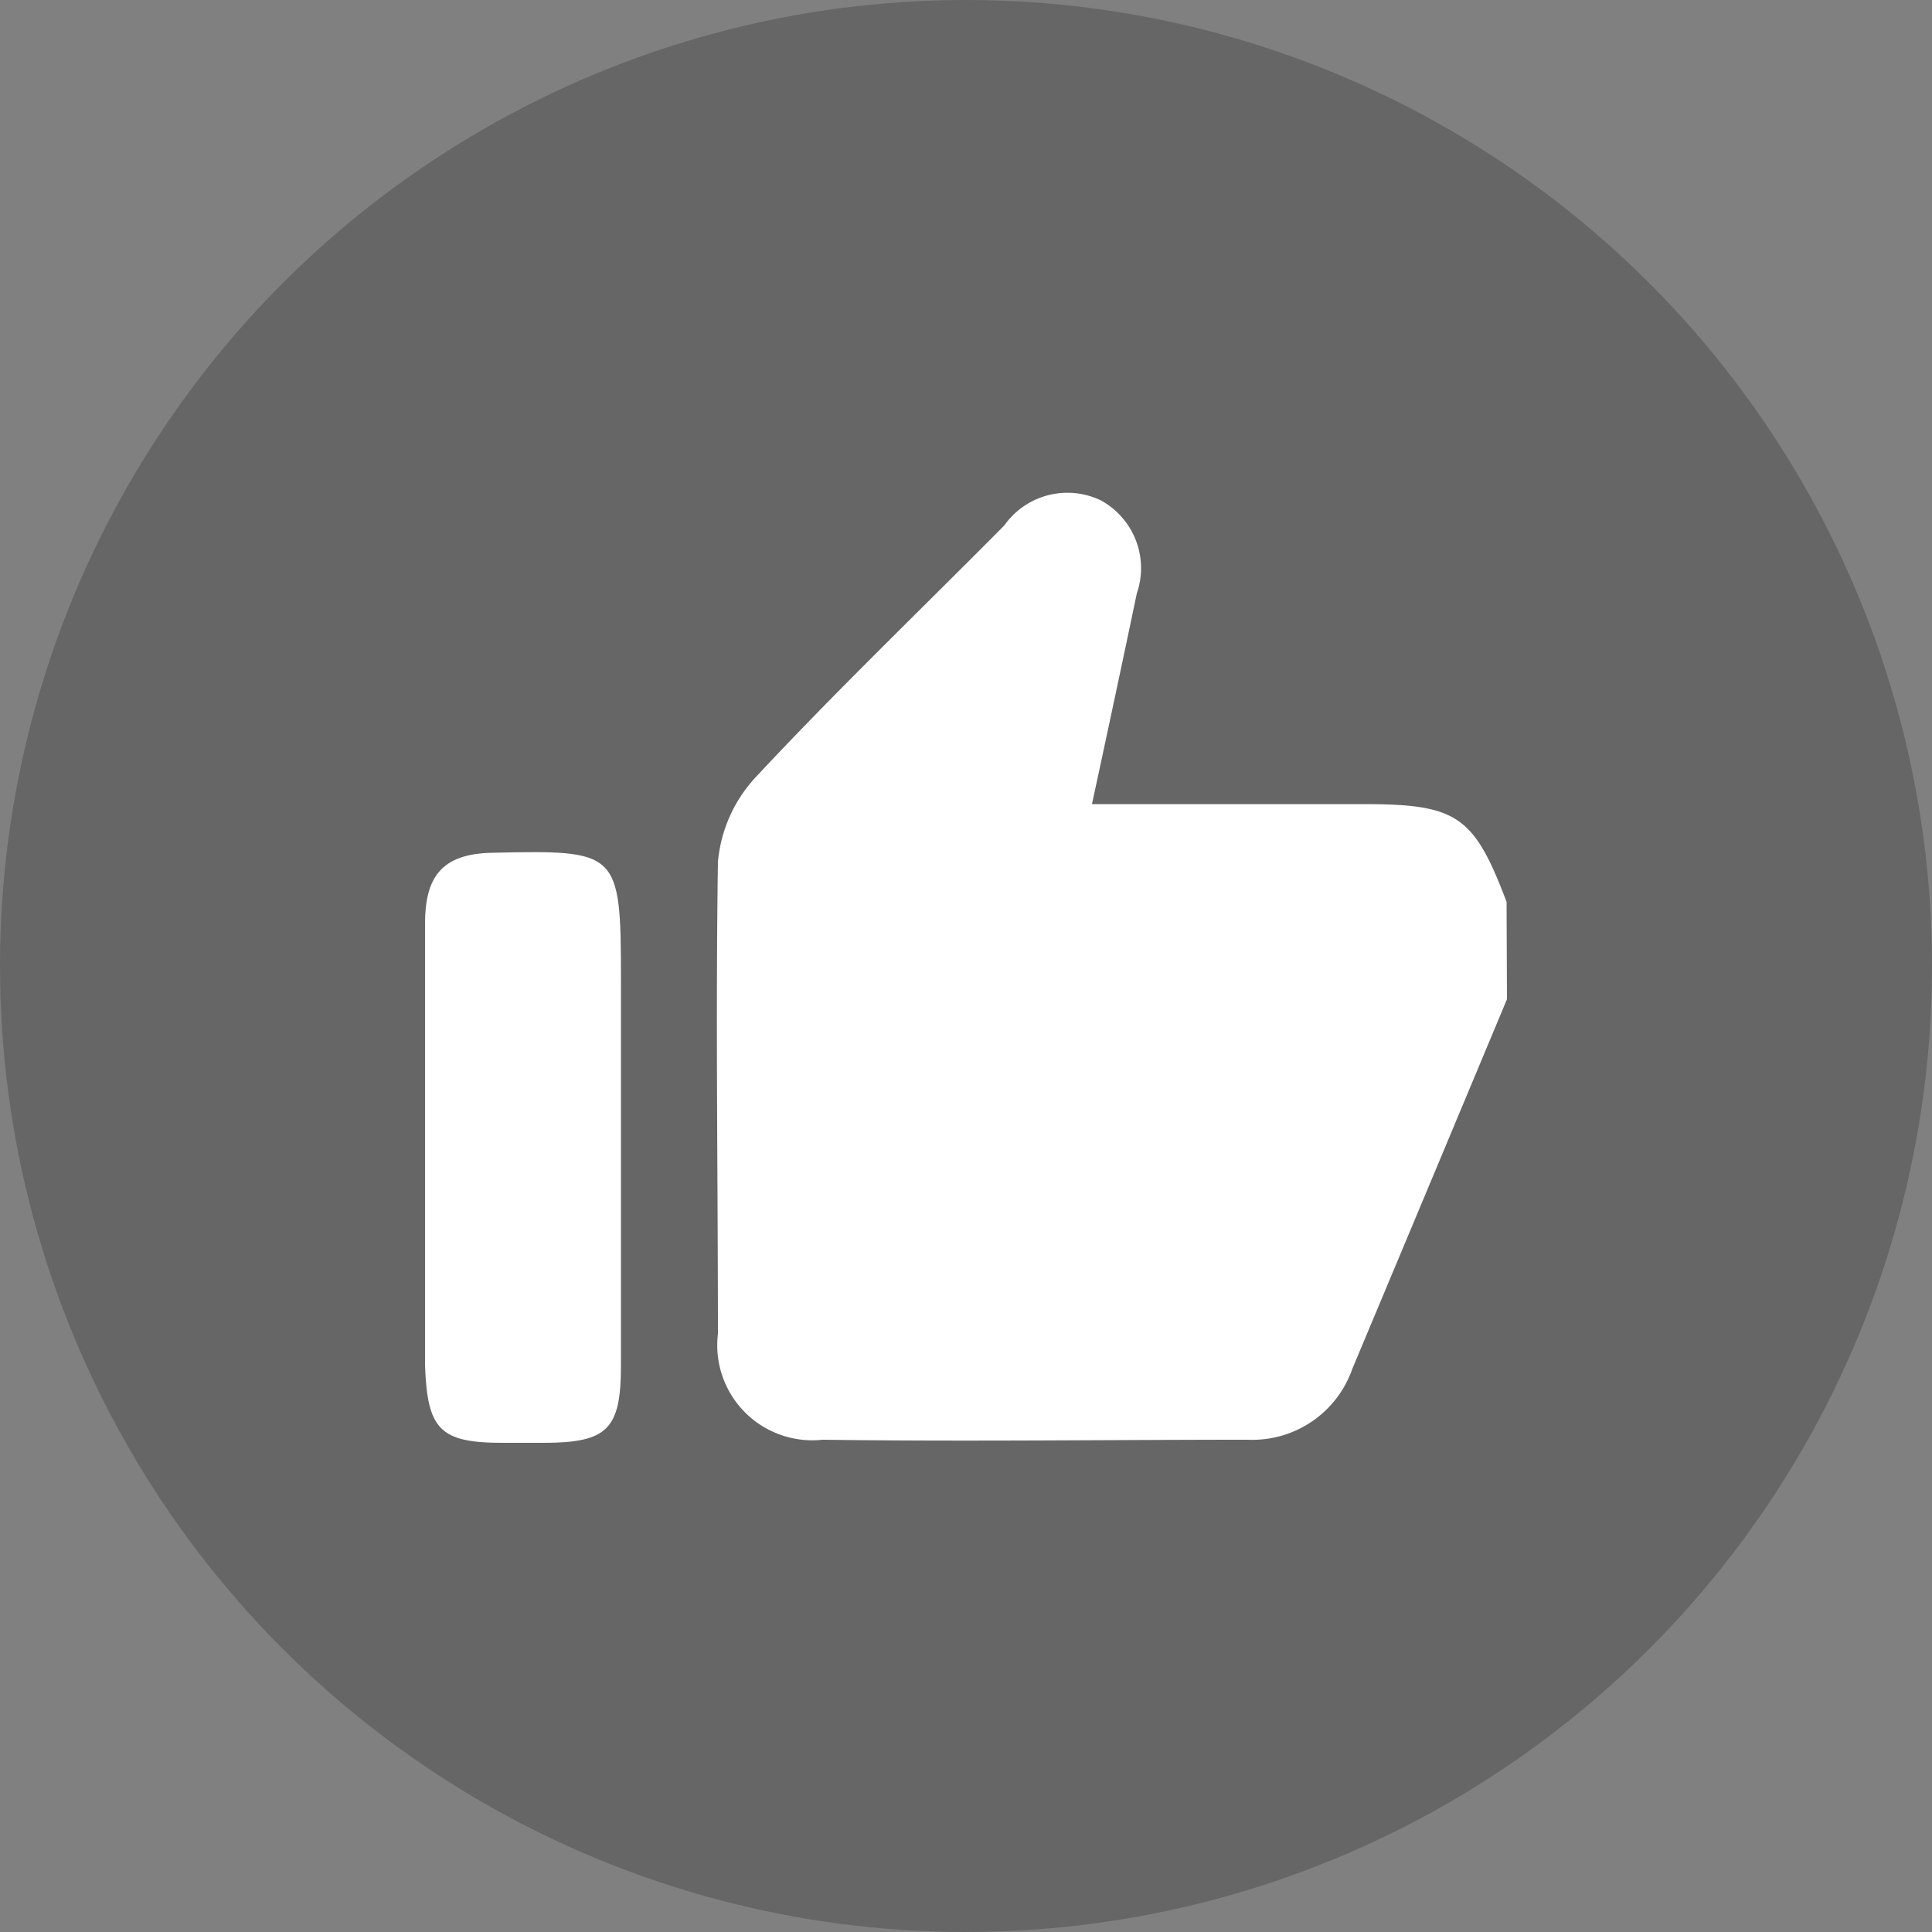 <svg id="Camada_1" data-name="Camada 1" xmlns="http://www.w3.org/2000/svg" viewBox="0 0 50 50"><rect x="0" y="0" width="50" height="50" fill="#808080" stroke="none"/><defs><style>.cls-1{opacity:0.2;}.cls-2{fill:#fff;}</style></defs><circle class="cls-1" cx="25" cy="25" r="25"/><path class="cls-2" d="M39,25.86q-2,4.79-4,9.56a2.74,2.74,0,0,1-2.71,1.84c-3.65,0-7.3.05-11,0a2.46,2.46,0,0,1-2.71-2.74c0-4.07-.06-8.14,0-12.21a3.7,3.7,0,0,1,1-2.22c2.07-2.22,4.27-4.33,6.41-6.49a2,2,0,0,1,2.5-.65,2,2,0,0,1,.93,2.41c-.37,1.77-.75,3.55-1.16,5.45h7c2.45,0,2.88.29,3.73,2.53Z" transform="translate(0 0)"/><path class="cls-2" d="M11,29.65c0-1.92,0-3.84,0-5.75,0-1.2.43-1.8,1.72-1.83C16,22,16.07,22,16.07,25.34s0,6.63,0,10c0,1.64-.34,2-2,2H13c-1.62,0-1.94-.35-2-2C11,33.39,11,31.52,11,29.65Z" transform="translate(0 0)"/></svg>